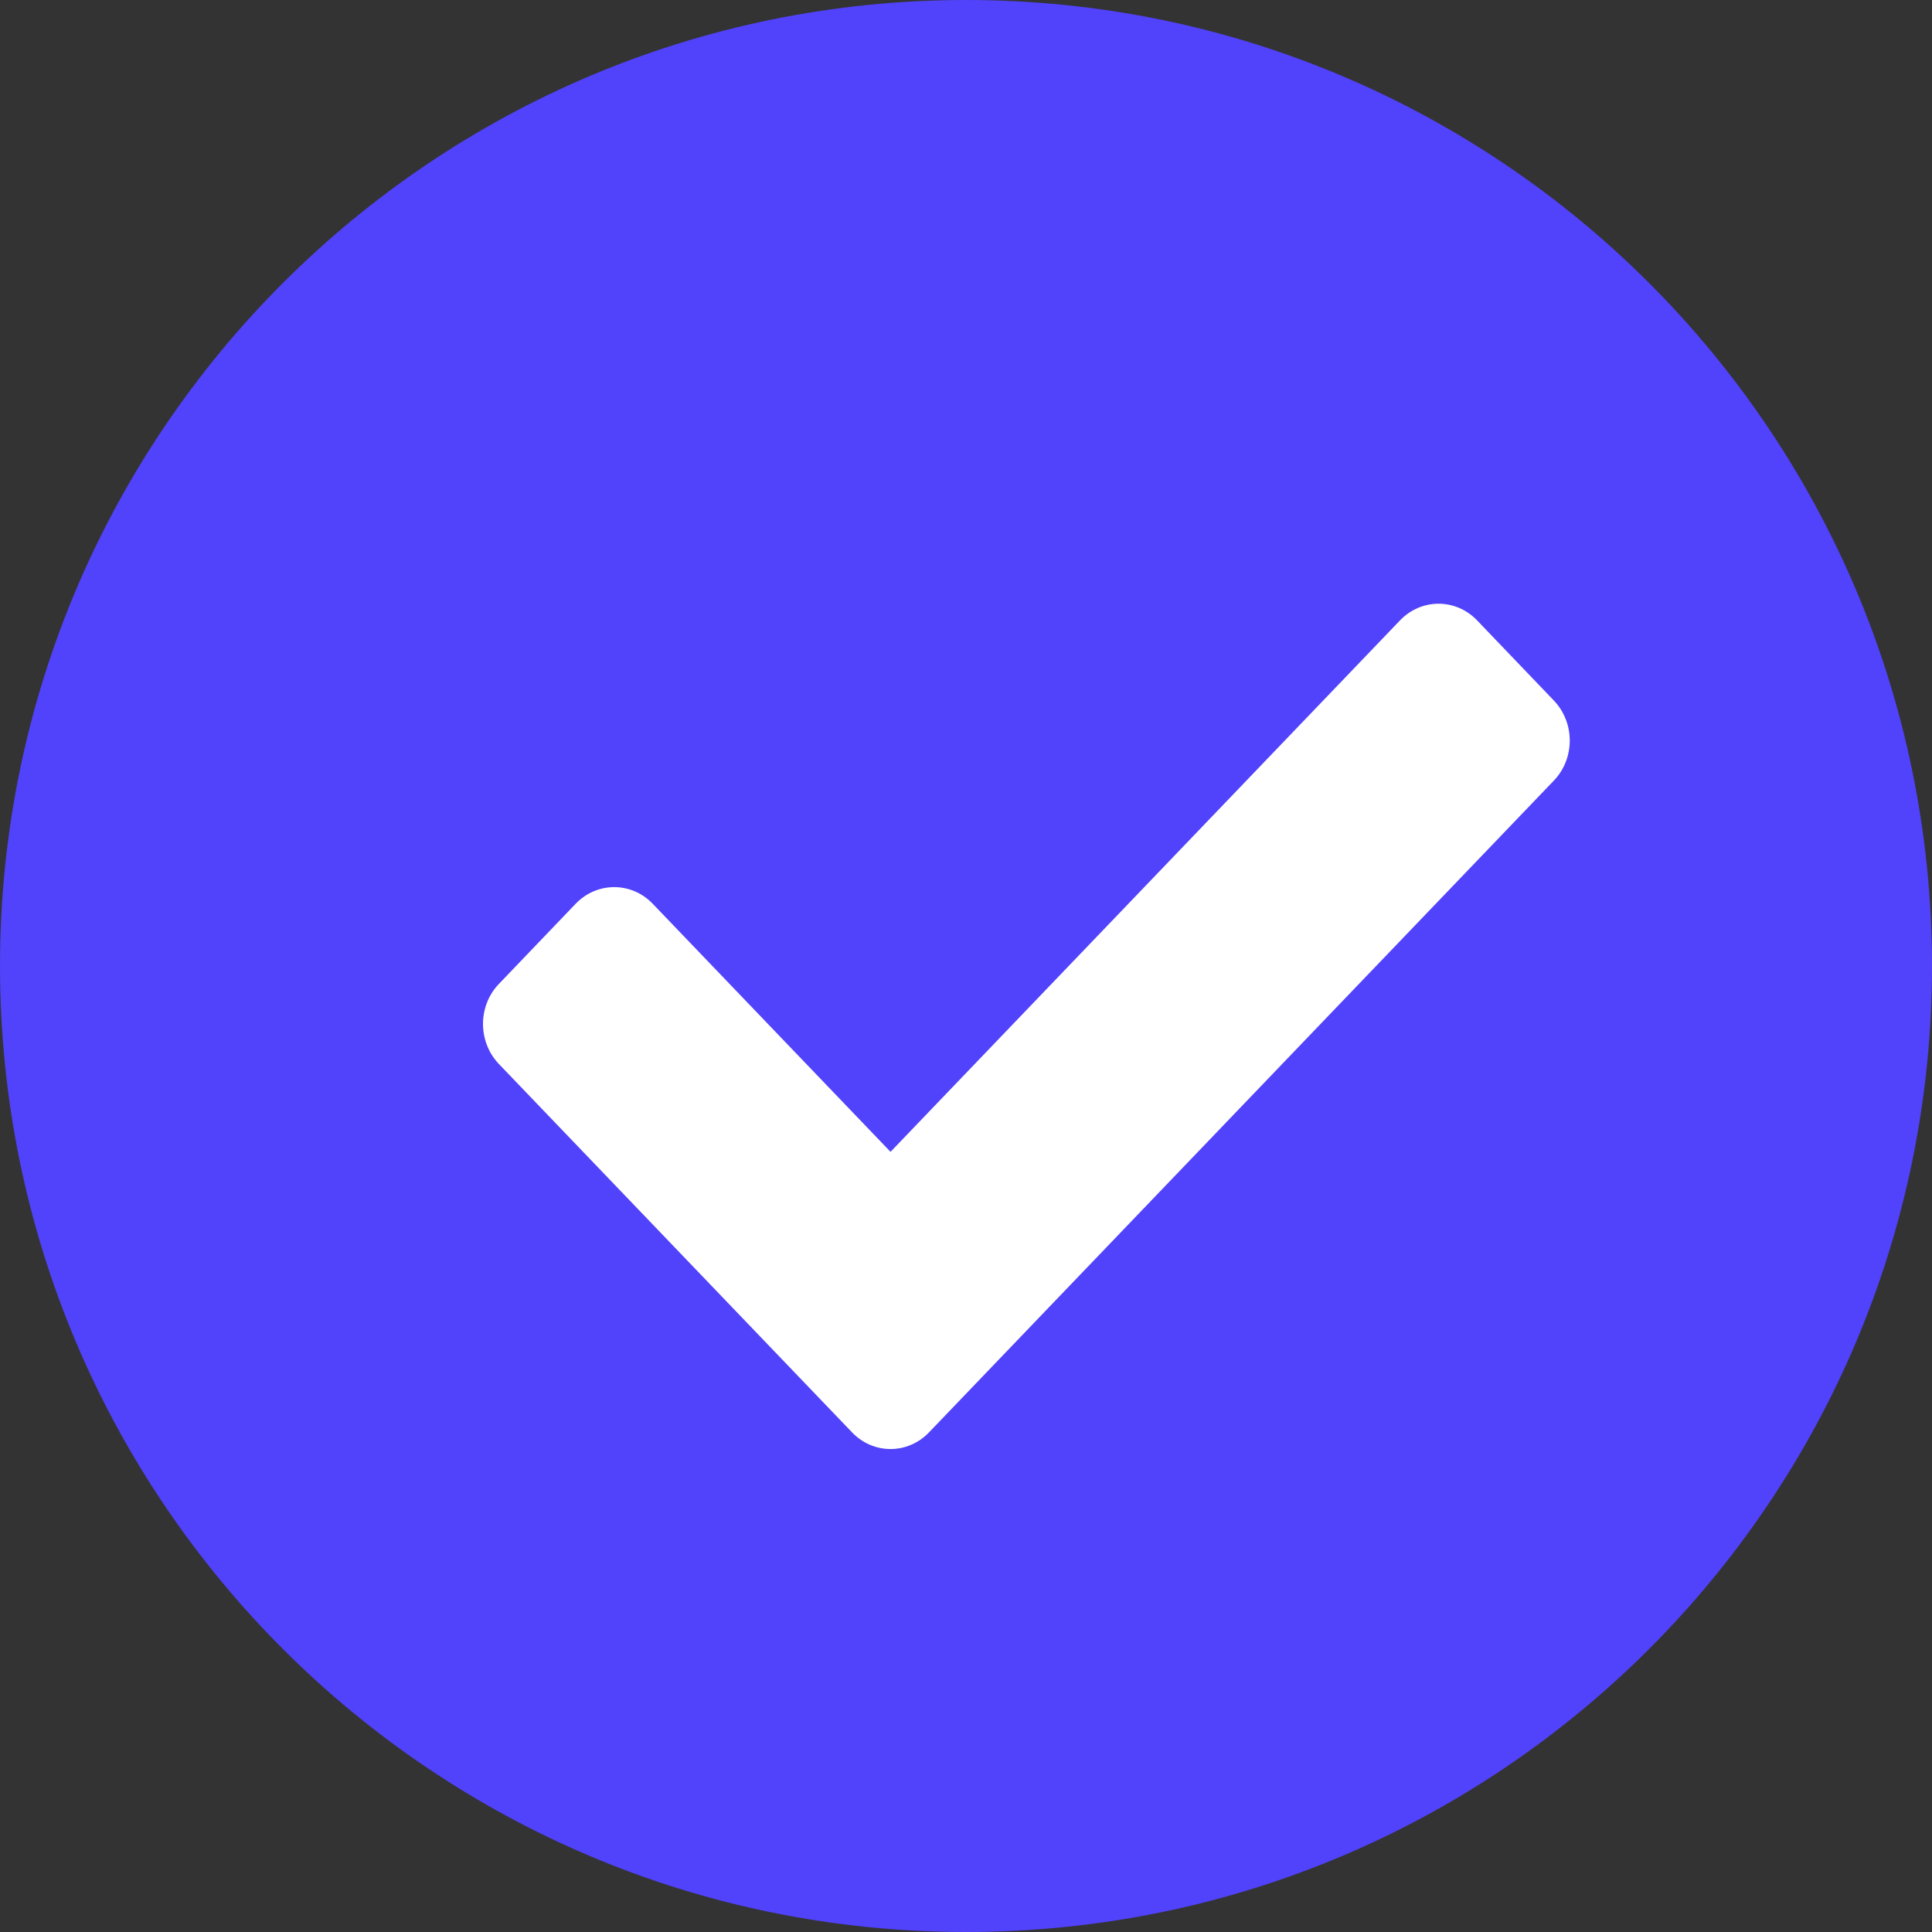 <svg width="16" height="16" viewBox="0 0 16 16" fill="none" xmlns="http://www.w3.org/2000/svg">
<rect x="0" y="0" width="16" height="16" fill="#333333" stroke="none"/>
<path d="M16 8C16 12.418 12.418 16 8 16C3.582 16 0 12.418 0 8C0 3.582 3.582 0 8 0C12.418 0 16 3.582 16 8Z" fill="#5142FB"/>
<path d="M7.057 11.863L4.132 8.812C3.956 8.628 3.956 8.331 4.132 8.148L4.768 7.484C4.944 7.301 5.229 7.301 5.405 7.484L7.375 9.539L11.595 5.137C11.771 4.954 12.056 4.954 12.232 5.137L12.868 5.801C13.044 5.985 13.044 6.282 12.868 6.465L7.693 11.863C7.517 12.046 7.233 12.046 7.057 11.863Z" fill="white"/>
</svg>
